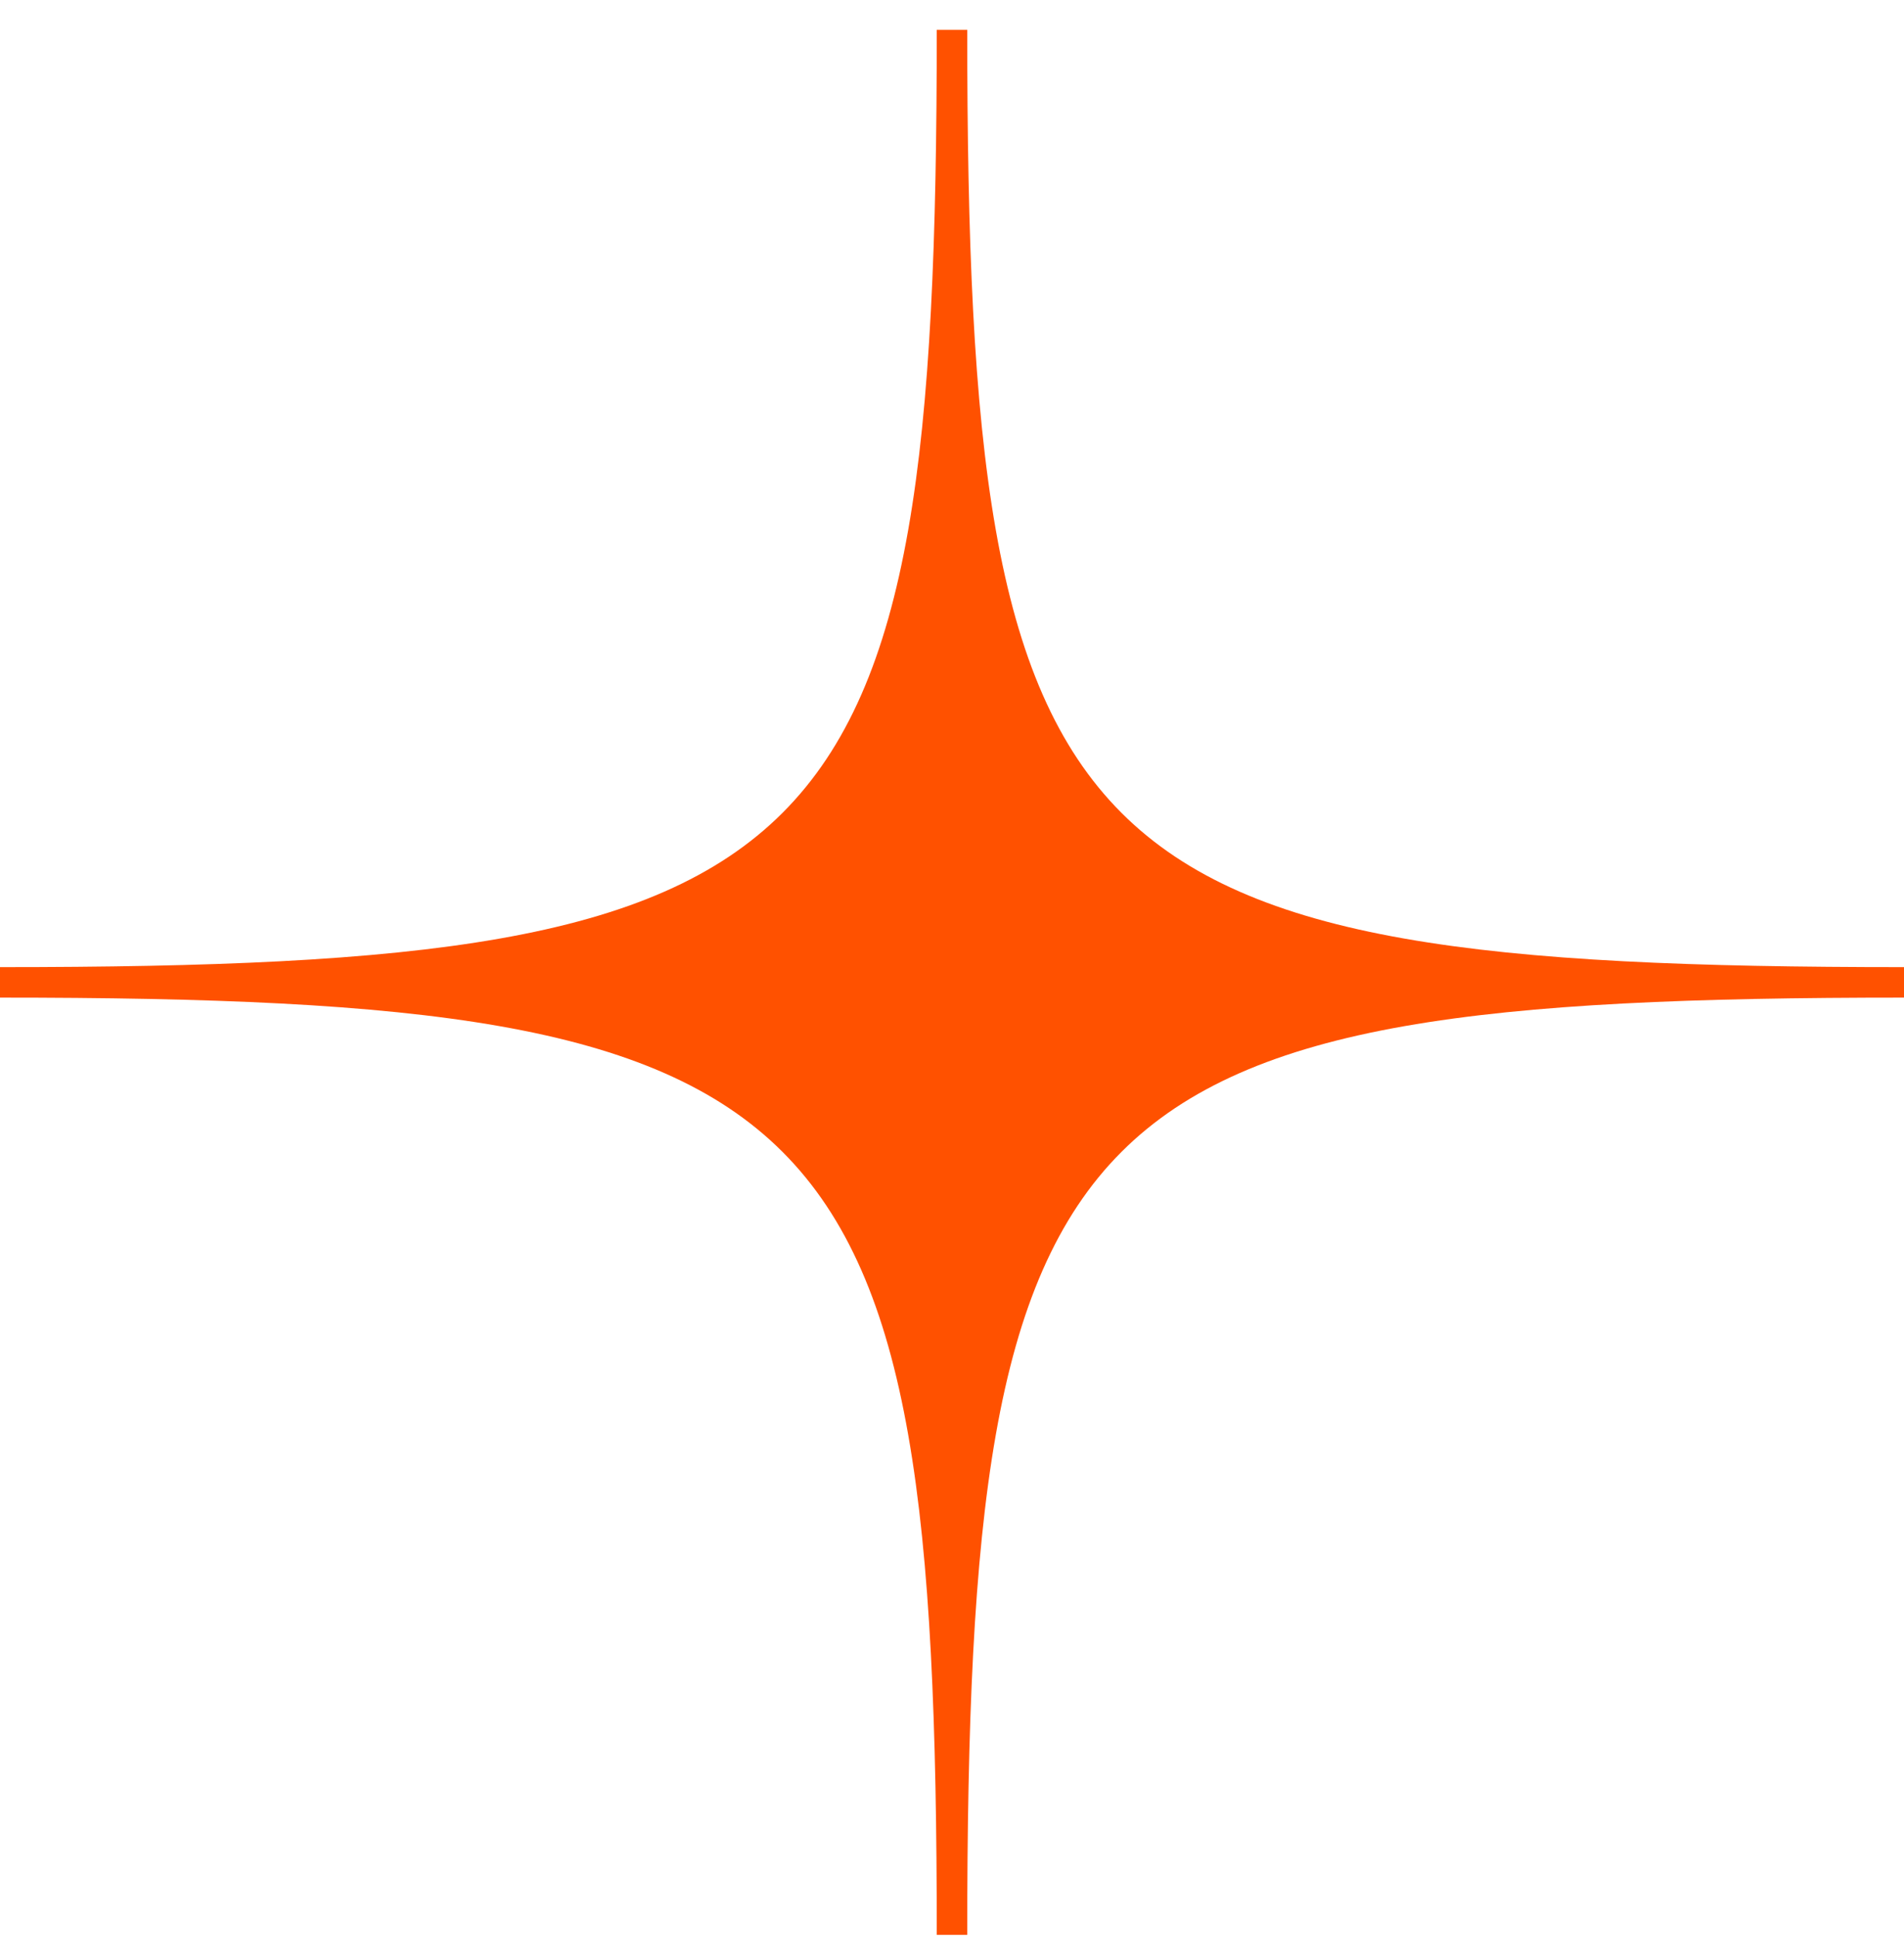 <svg viewBox="0 0 60 61" fill="none" xmlns="http://www.w3.org/2000/svg">
<path d="M1.3411e-06 30.941V30.461C26.4 30.461 29.52 27.341 29.52 0.941H30H30.48C30.48 27.341 33.6 30.461 60 30.461V30.941V31.421C33.6 31.421 30.48 34.541 30.48 60.941H30H29.52C29.52 34.541 26.4 31.421 1.3411e-06 31.421V30.941Z" fill="#FF5100"/>
</svg>
